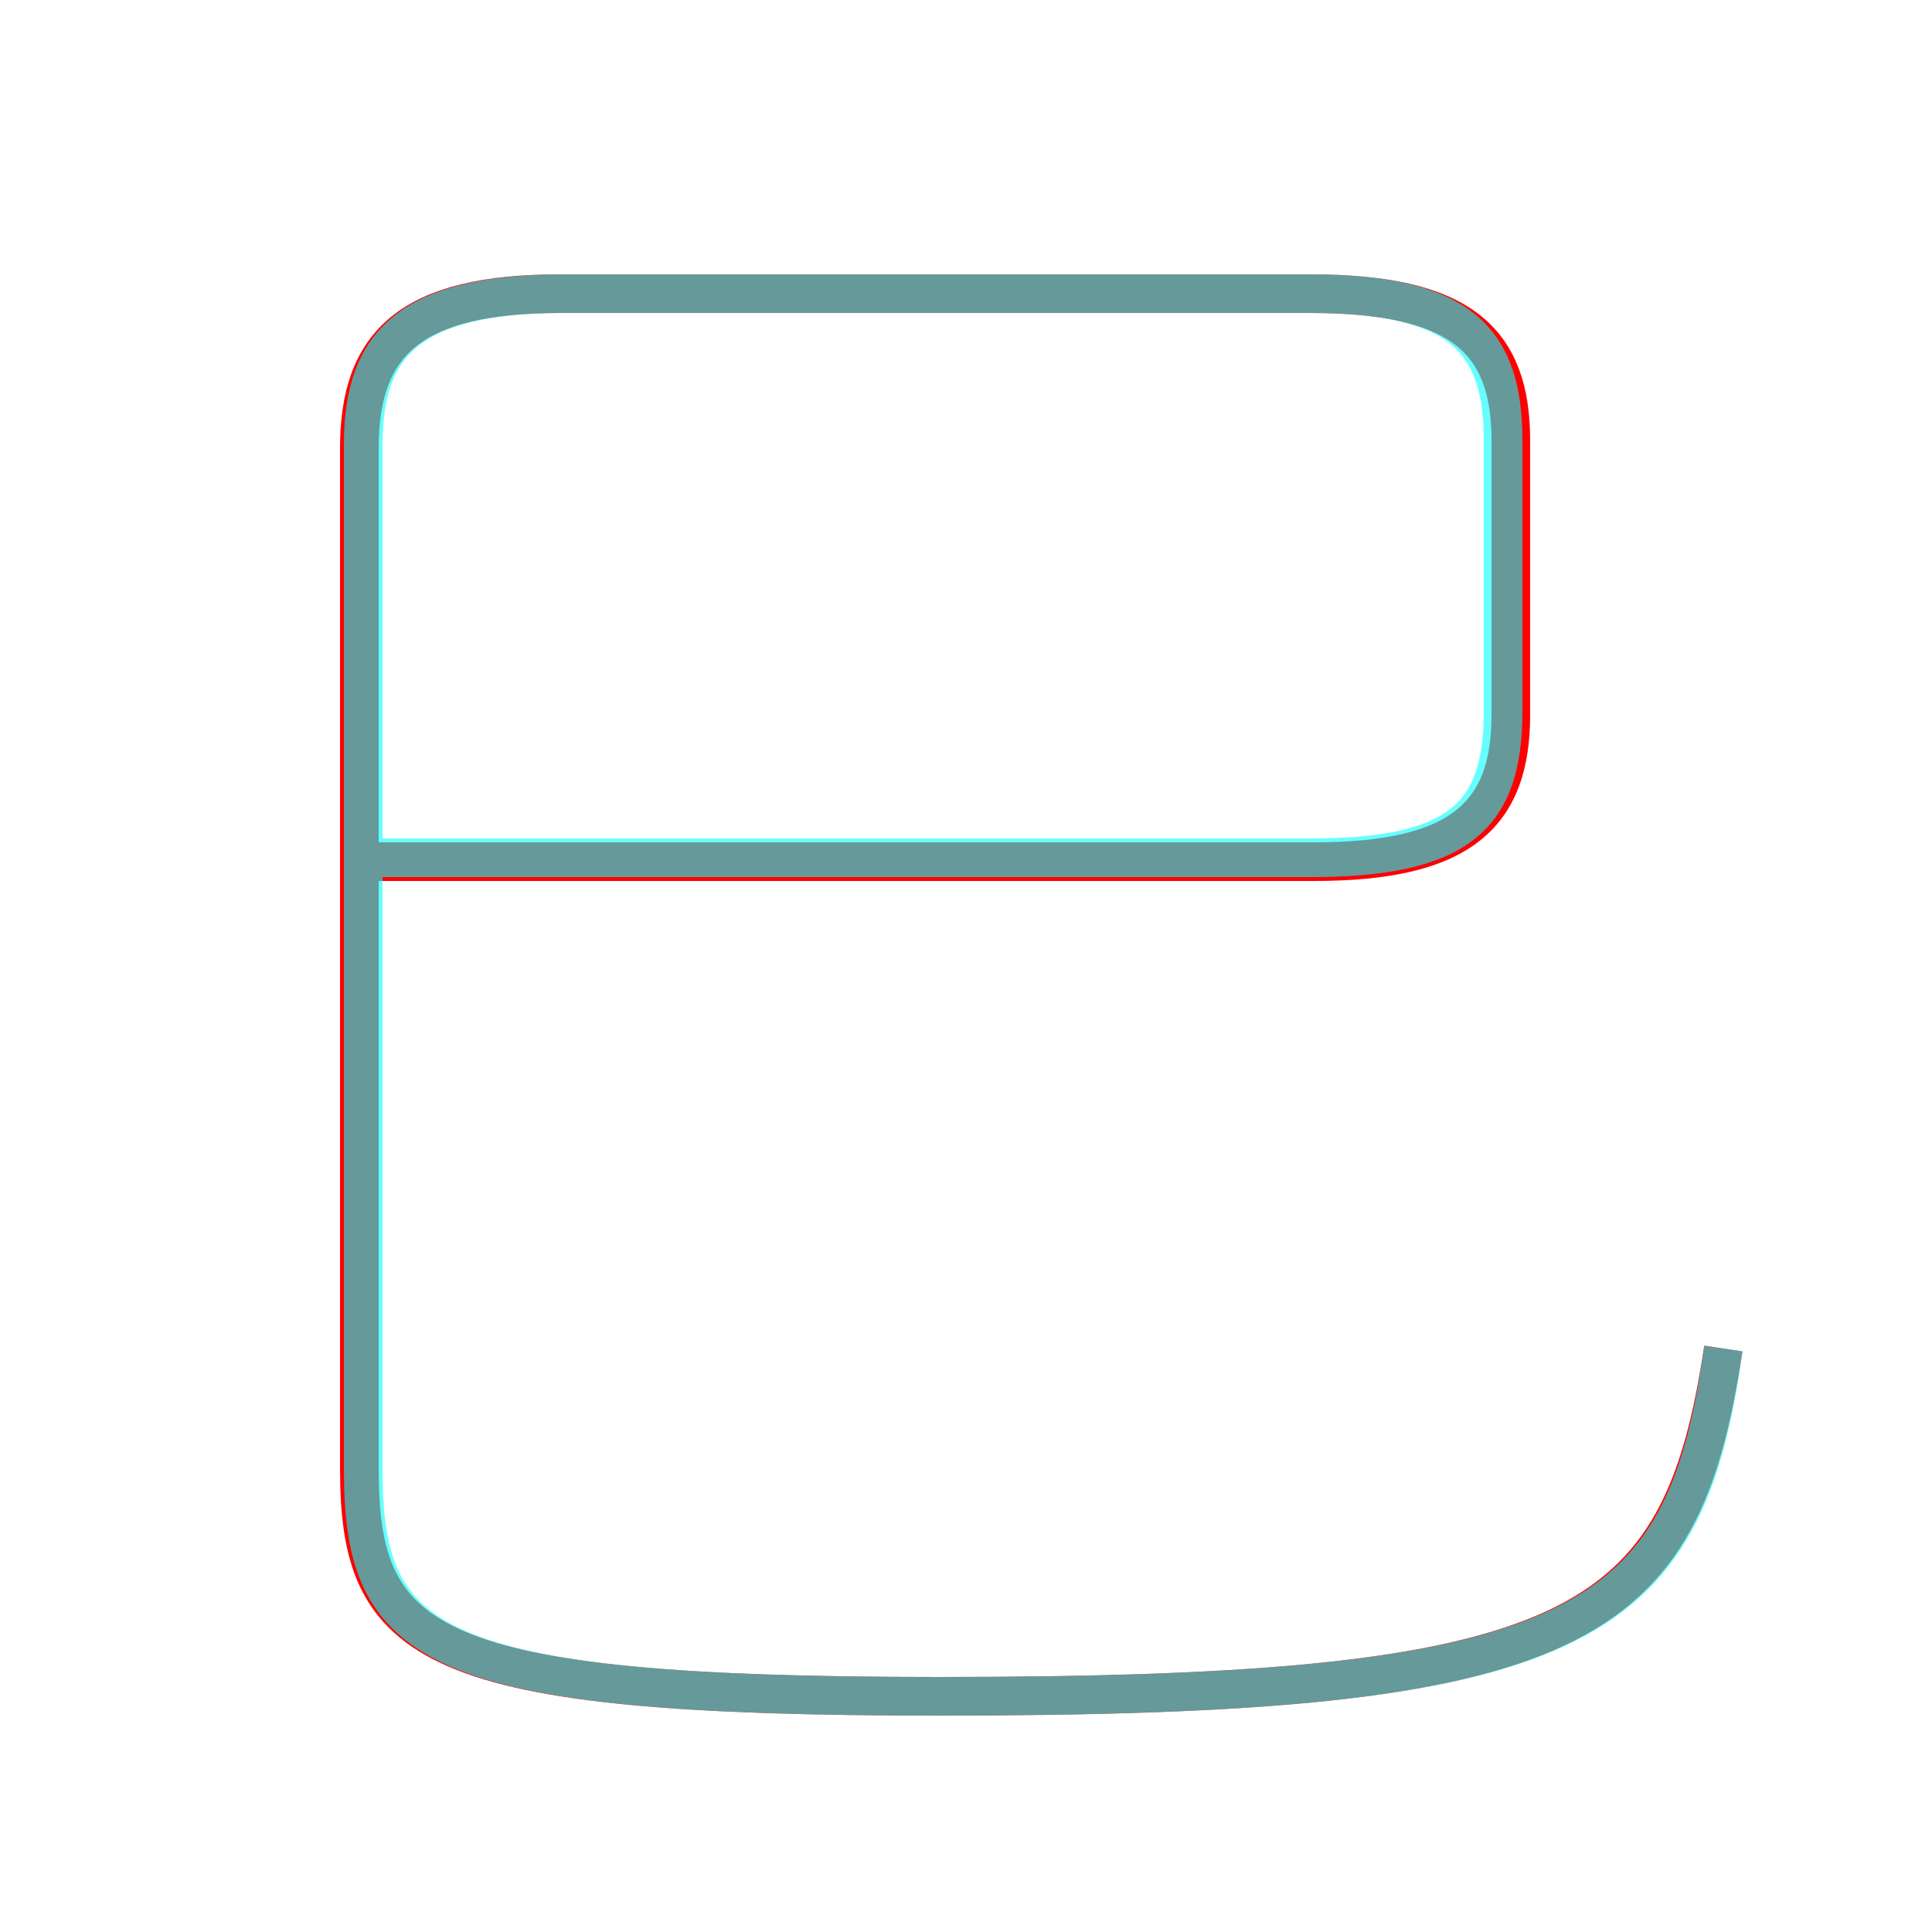 <?xml version='1.0' encoding='utf8'?>
<svg viewBox="0.0 -6.0 50.0 50.0" version="1.1" xmlns="http://www.w3.org/2000/svg">
<rect x="0.0" y="-6.0" width="50.0" height="50.0" fill="#333333" stroke="none"/>
<rect x="-1000" y="-1000" width="2000" height="2000" stroke="white" fill="white"/>
<g style="fill:none;stroke:rgba(255, 0, 0, 1);  stroke-width:1"><path d="M 9.6 -21.7 L 34.0 -21.7 C 37.8 -21.7 39.1 -22.9 39.1 -25.5 L 39.1 -32.6 C 39.1 -35.2 37.8 -36.4 33.9 -36.4 L 14.5 -36.4 C 10.6 -36.4 9.3 -35.1 9.3 -32.4 L 9.3 -6.0 C 9.3 -1.4 11.0 -0.1 24.3 -0.1 C 40.9 -0.1 43.5 -1.8 44.6 -9.1" transform="translate(0.0 38.0)" />
</g>
<g style="fill:none;stroke:rgba(0, 255, 255, 0.6);  stroke-width:1">
<path d="M 9.8 -21.8 L 33.9 -21.8 C 37.8 -21.8 38.9 -22.9 38.9 -25.6 L 38.9 -32.6 C 38.9 -35.2 37.8 -36.4 33.9 -36.4 L 14.6 -36.4 C 10.6 -36.4 9.4 -35.1 9.4 -32.5 L 9.4 -6.0 C 9.4 -1.4 11.0 -0.1 24.3 -0.1 C 40.9 -0.1 43.6 -1.8 44.6 -9.1" transform="translate(0.0 38.0)" />
</g>
</svg>